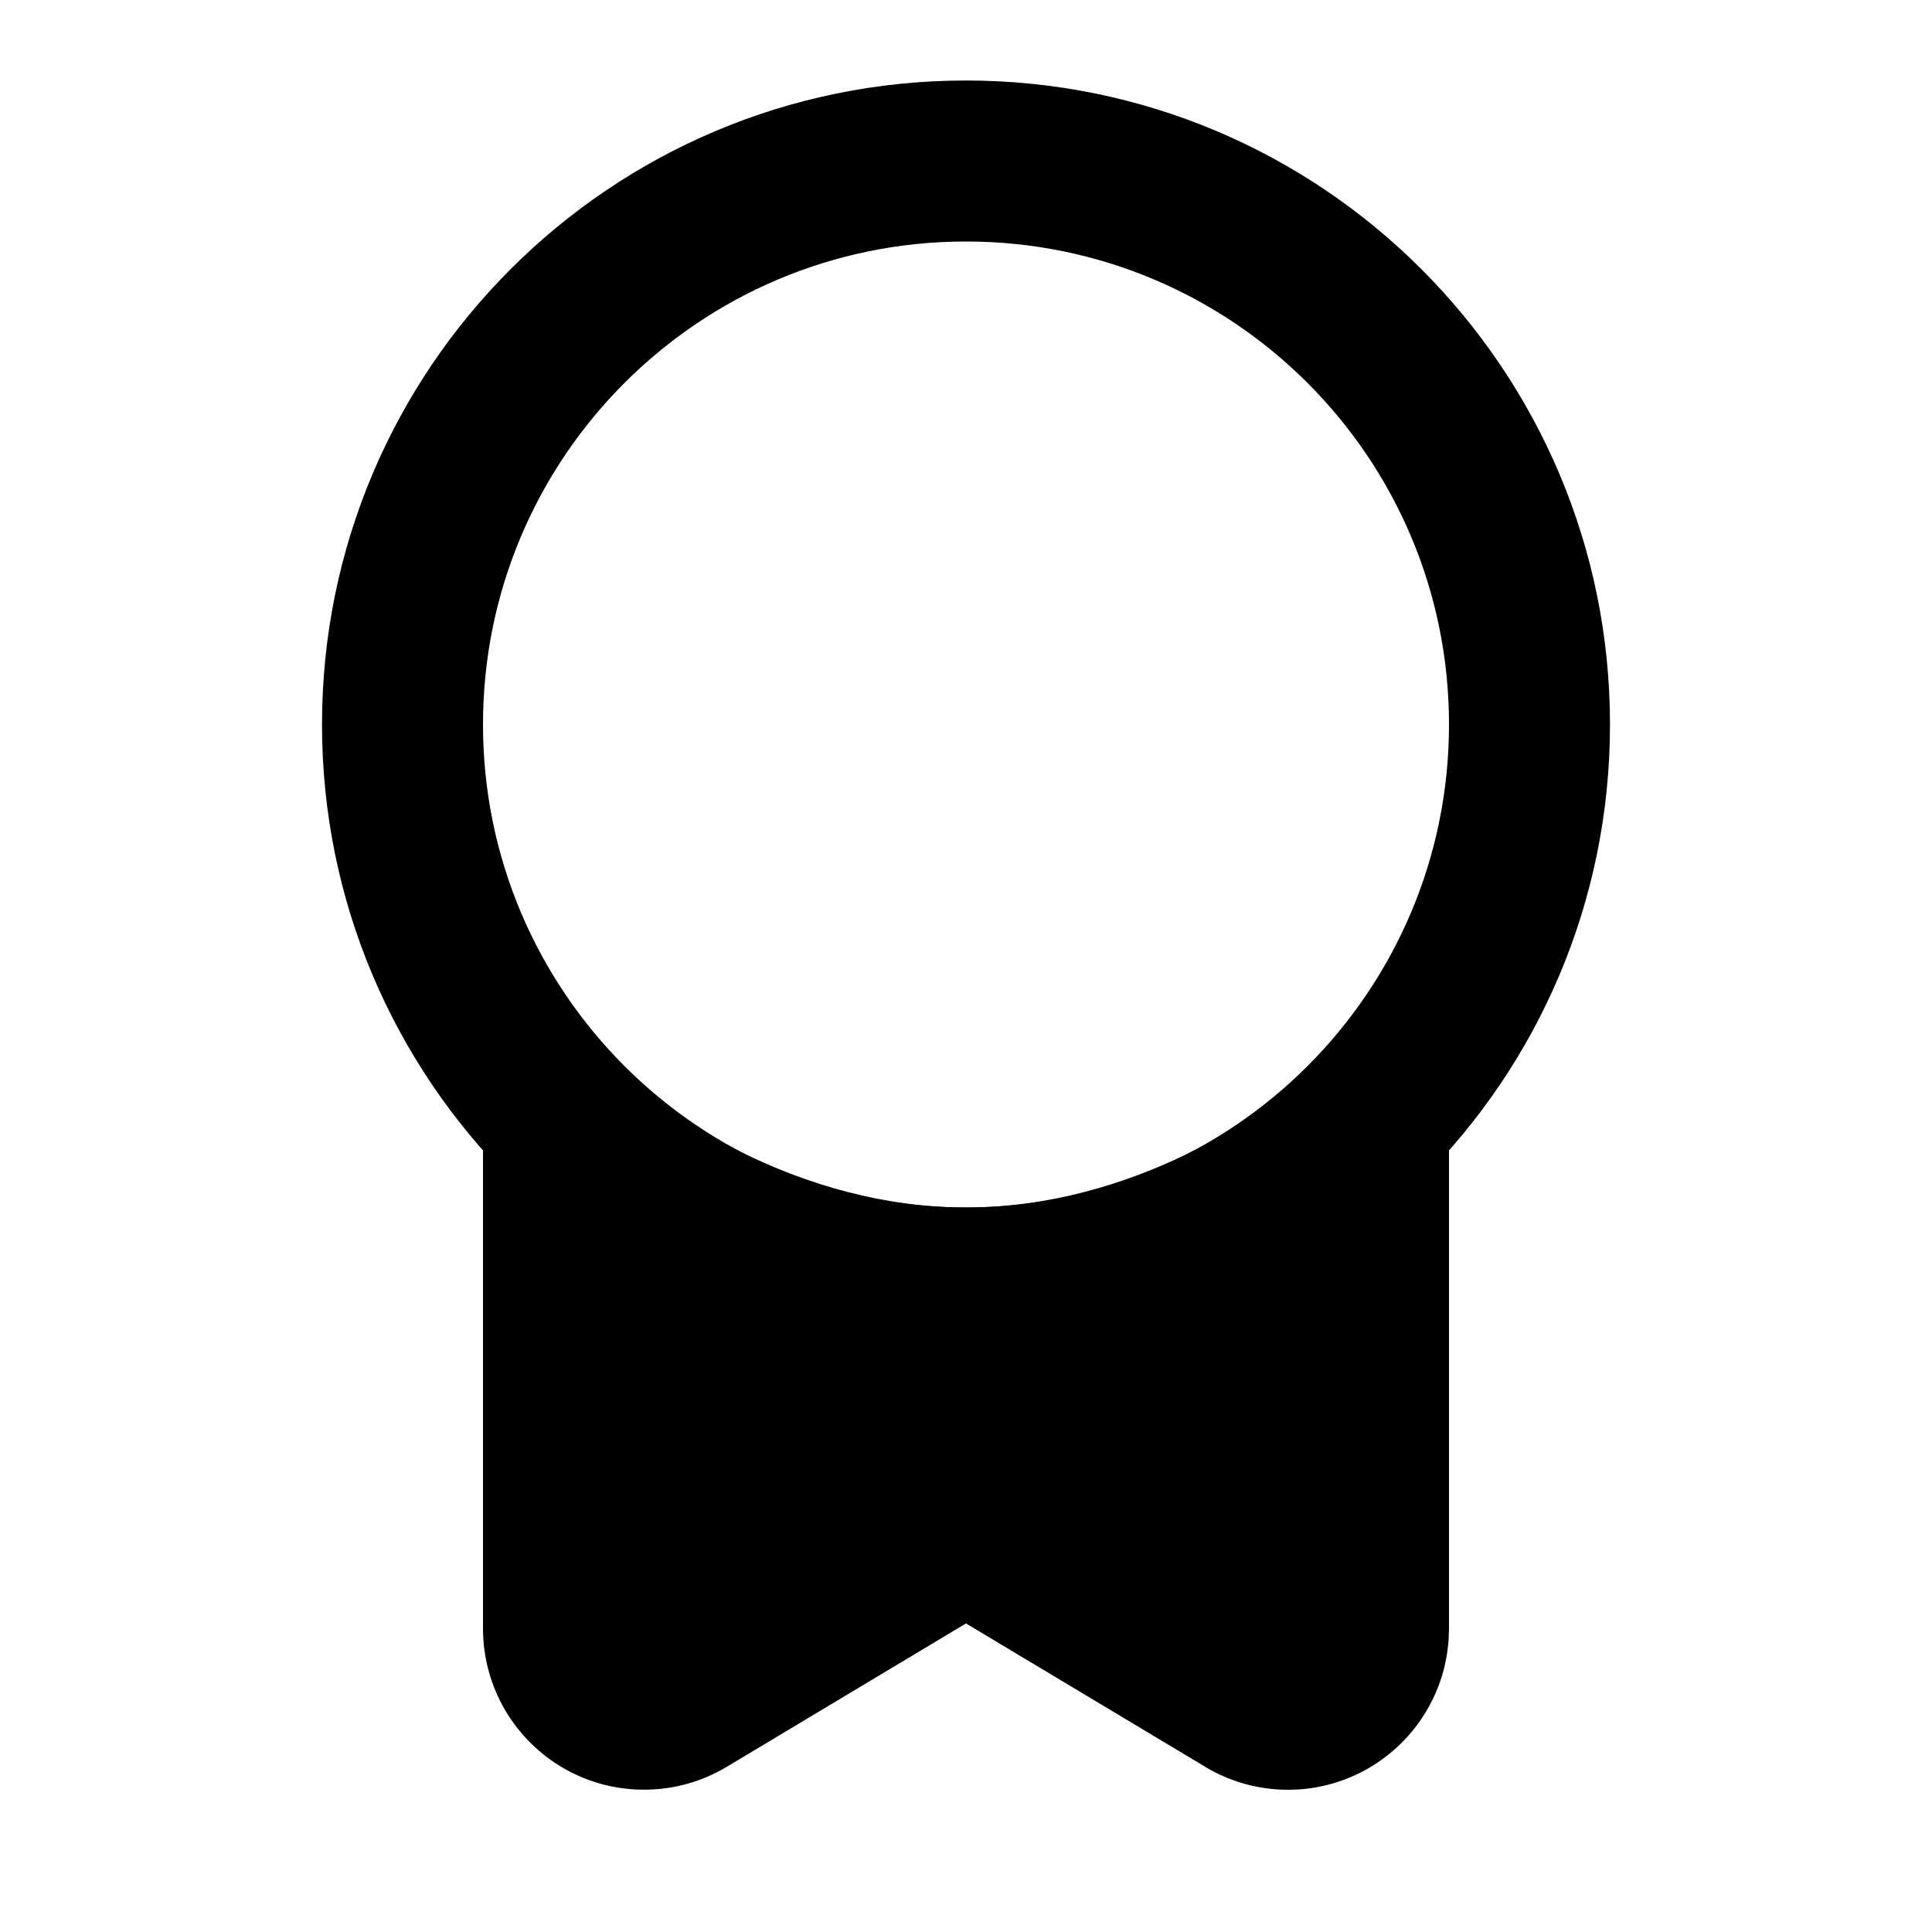 <svg width="24" height="24" viewBox="0 0 24 24" fill="currentColor" xmlns="http://www.w3.org/2000/svg">
<path d="M18 9C18 5.686 15.314 3 12 3C8.686 3 6 5.686 6 9C6 12.314 8.686 15 12 15C15.314 15 18 12.314 18 9ZM20 9C20 13.418 16.418 17 12 17C7.582 17 4 13.418 4 9C4 4.582 7.582 1 12 1C16.418 1 20 4.582 20 9Z" fill="currentColor"/>
<path d="M7 20.234V14C7.667 14.667 9.6 16 12 16C14.4 16 16.333 14.667 17 14V20.234C17 20.411 16.953 20.584 16.864 20.737C16.775 20.89 16.646 21.016 16.493 21.104C16.339 21.191 16.165 21.235 15.988 21.233C15.811 21.231 15.638 21.182 15.486 21.091L12.514 19.309C12.359 19.216 12.181 19.167 12 19.167C11.819 19.167 11.641 19.216 11.486 19.309L8.514 21.09C8.362 21.181 8.189 21.23 8.013 21.232C7.836 21.234 7.662 21.19 7.508 21.103C7.354 21.016 7.226 20.89 7.137 20.737C7.047 20.584 7 20.411 7 20.234Z" fill="currentColor"/>
<path d="M16.293 13.293C16.579 13.007 17.009 12.921 17.383 13.076C17.756 13.231 18 13.596 18 14V20.234L17.995 20.367C17.974 20.675 17.884 20.974 17.727 21.241C17.549 21.547 17.293 21.799 16.985 21.974C16.678 22.148 16.329 22.238 15.976 22.233C15.622 22.229 15.275 22.131 14.972 21.949V21.948L12 20.167L9.028 21.948C8.725 22.13 8.379 22.228 8.025 22.232C7.672 22.237 7.323 22.148 7.016 21.974C6.708 21.8 6.452 21.546 6.273 21.241C6.095 20.936 6.001 20.589 6 20.235V14C6 13.596 6.244 13.231 6.617 13.076C6.991 12.921 7.421 13.007 7.707 13.293C8.247 13.833 9.94 15 12 15C14.06 15 15.753 13.833 16.293 13.293ZM16 15.937C14.955 16.506 13.571 17 12 17C10.429 17 9.045 16.506 8 15.937V20.232L10.972 18.451C11.282 18.265 11.638 18.167 12 18.167C12.362 18.167 12.718 18.265 13.028 18.451L16 20.233V15.937Z" fill="currentColor"/>
</svg>
